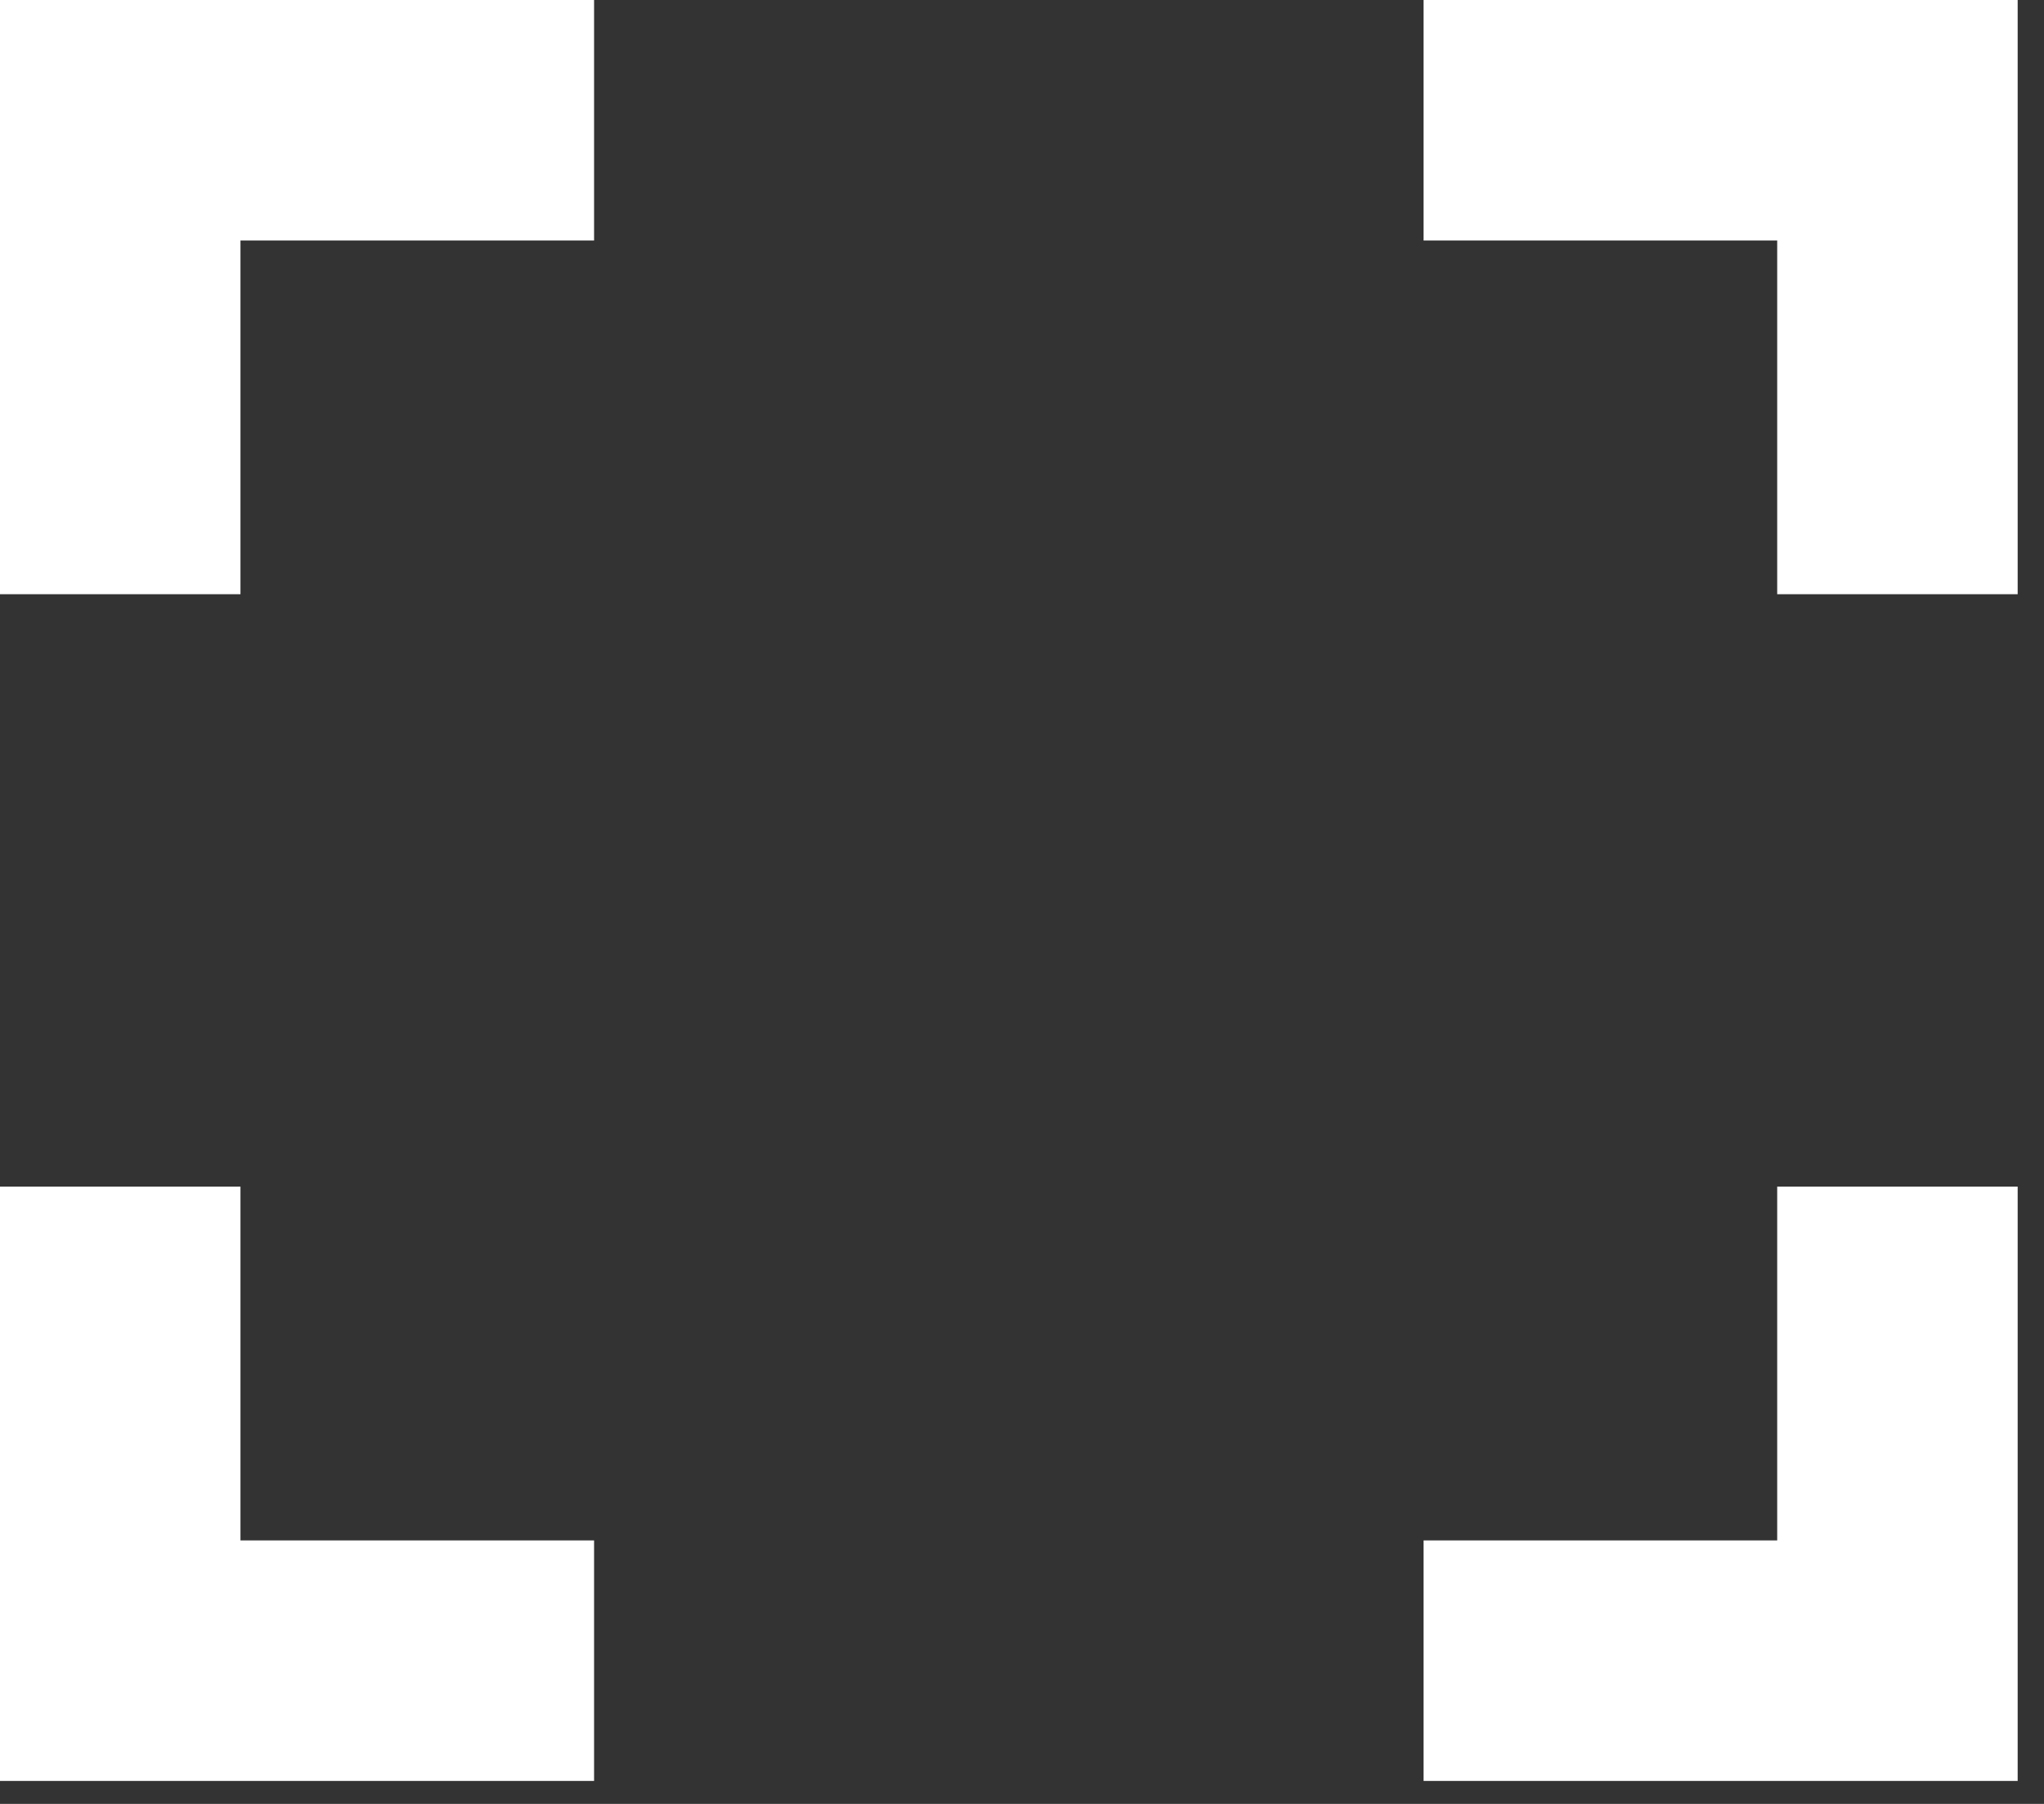 <svg width="17" height="15" viewBox="0 0 17 15" fill="none" xmlns="http://www.w3.org/2000/svg">
<rect x="0" y="0" width="17" height="15" fill="#333333" stroke="none"/>
<path d="M4.941 1H1V4.941" stroke="white" stroke-width="2"/>
<path d="M11.84 1H15.781V4.941" stroke="white" stroke-width="2"/>
<path d="M11.84 13.809H15.781V9.867" stroke="white" stroke-width="2"/>
<path d="M4.941 13.809H1V9.867" stroke="white" stroke-width="2"/>
</svg>
